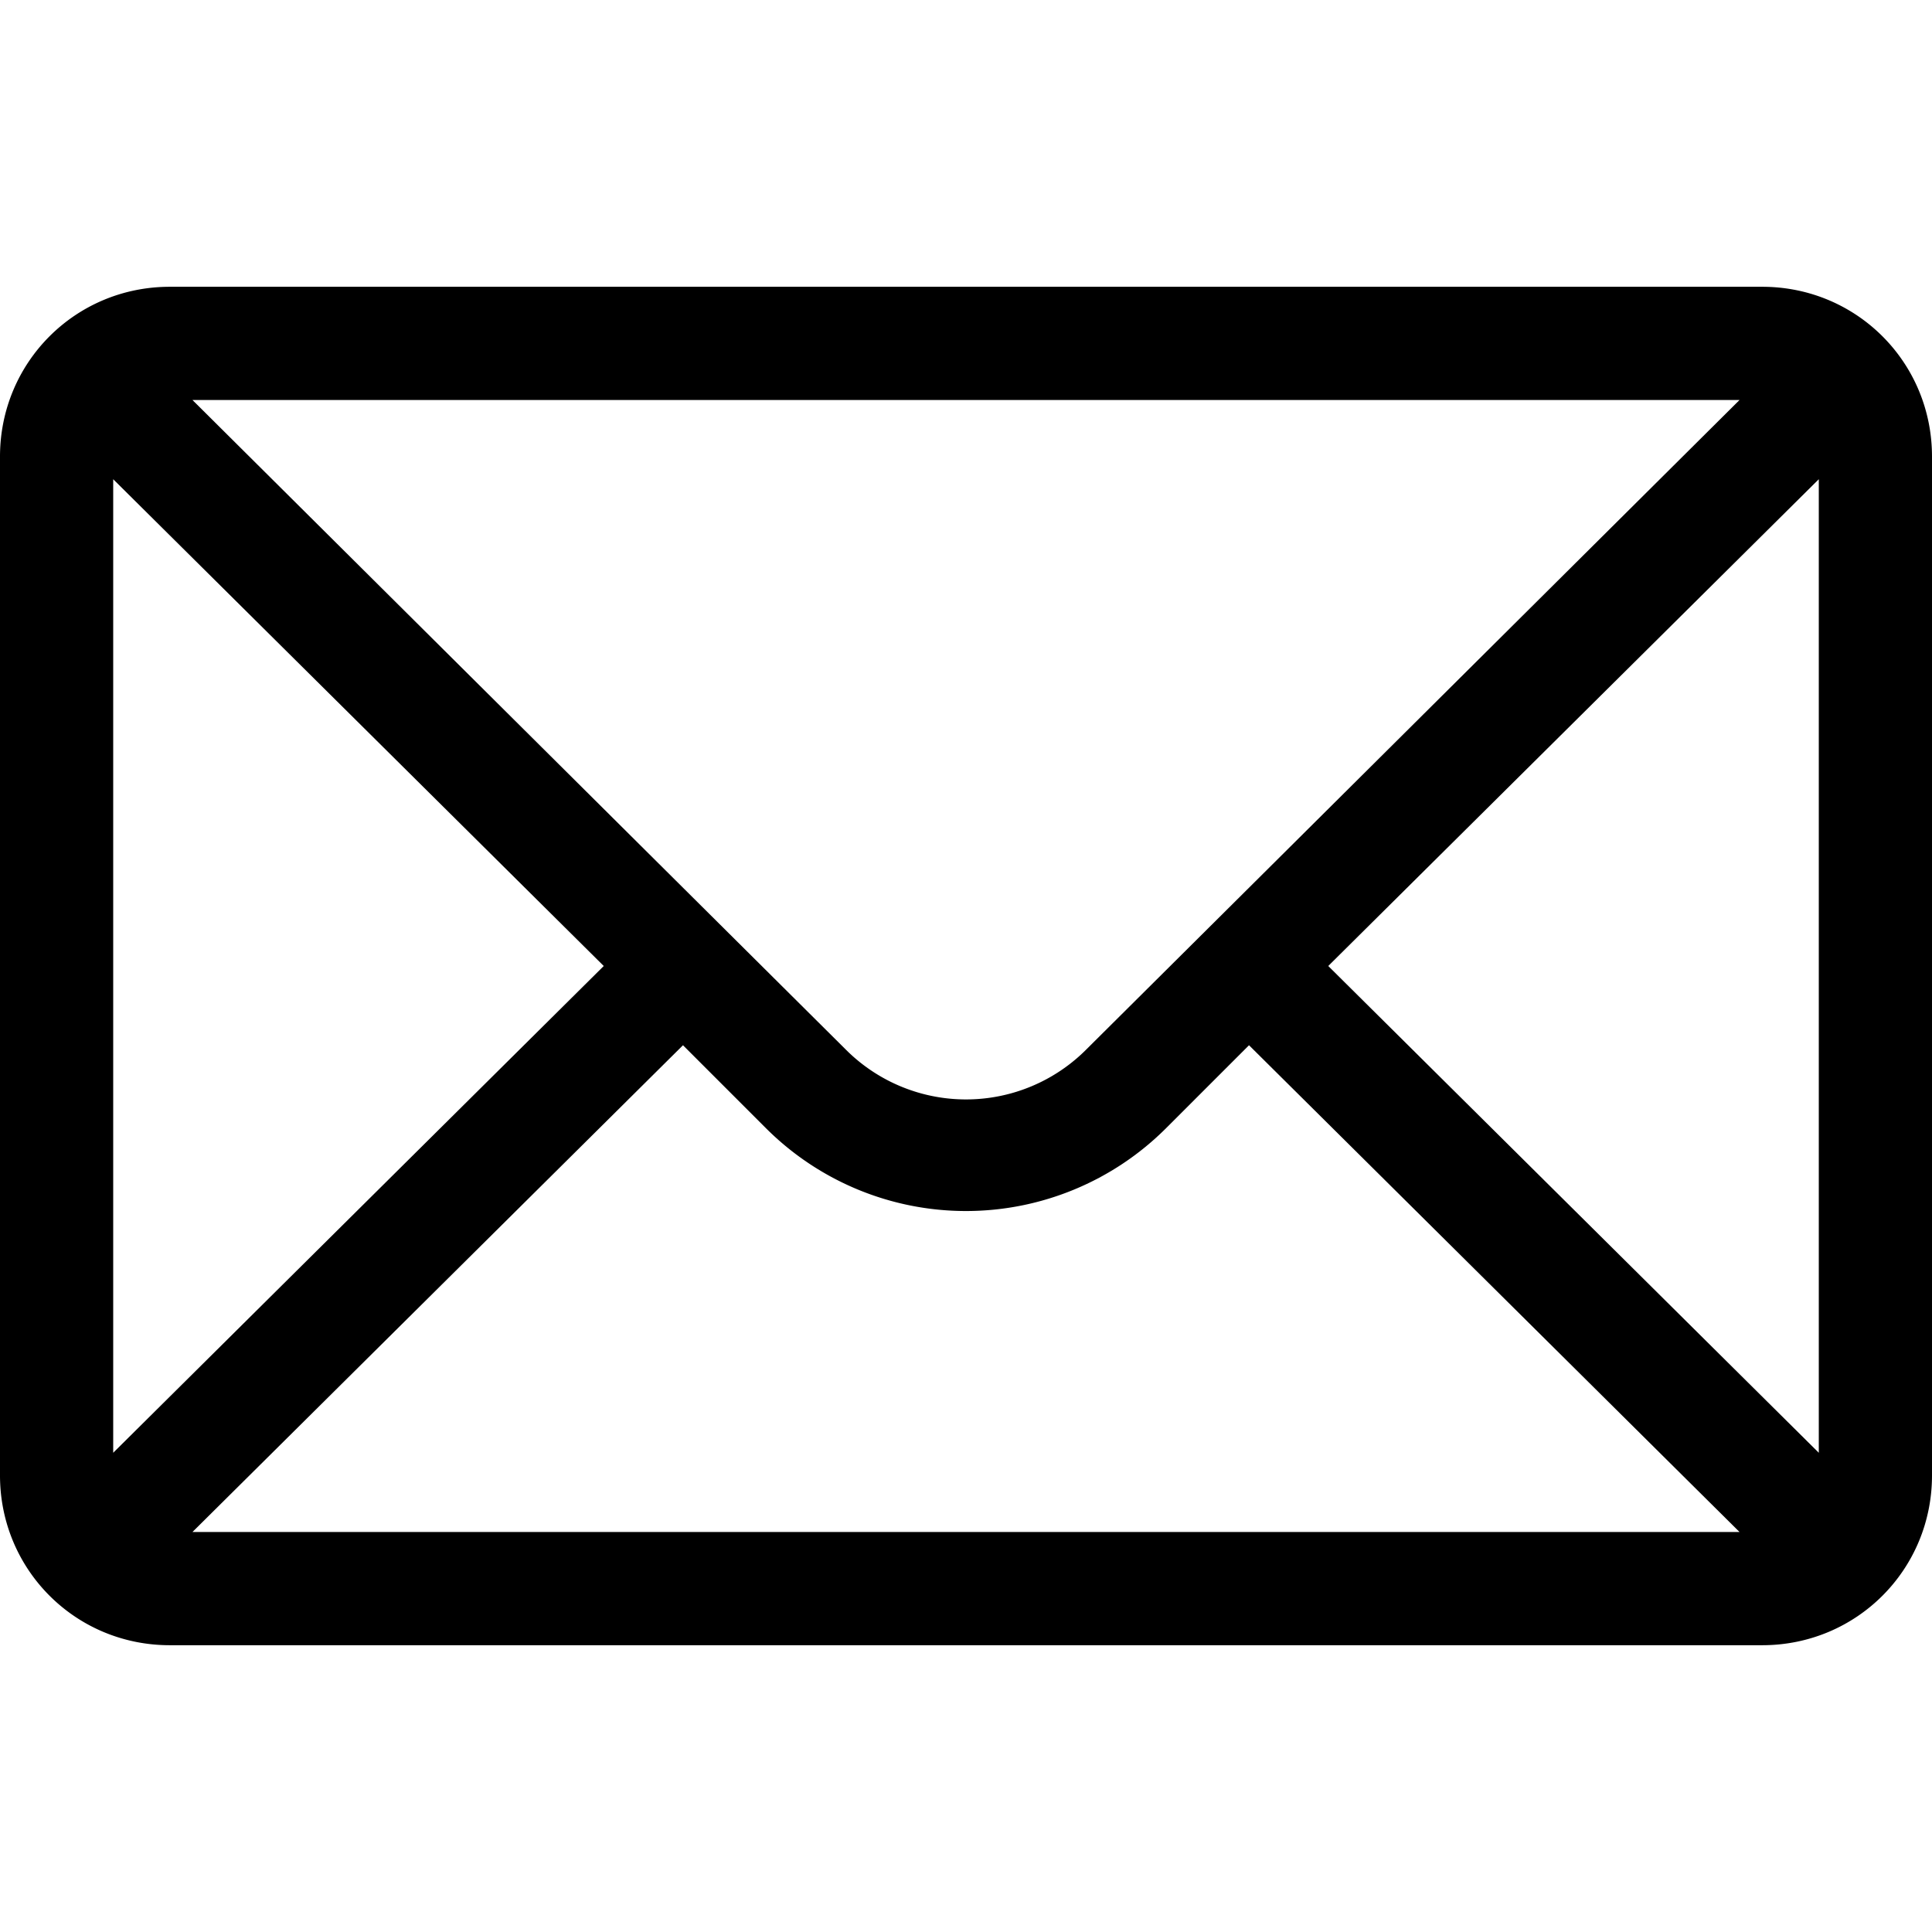 <svg xmlns="http://www.w3.org/2000/svg" xml:space="preserve" style="enable-background:new 0 0 512 512" viewBox="0 0 512 512">
  <path d="M467 76H45C20 76 0 96 0 121v270c0 25 20 45 45 45h422c25 0 45-20 45-45V121c0-25-20-45-45-45zm-6 30L288 278a45 45 0 0 1-64 0L51 106h410zM30 385V127l130 129L30 385zm21 21 130-129 22 22a75 75 0 0 0 106 0l22-22 130 129H51zm431-21L352 256l130-129v258z"/>
</svg>

